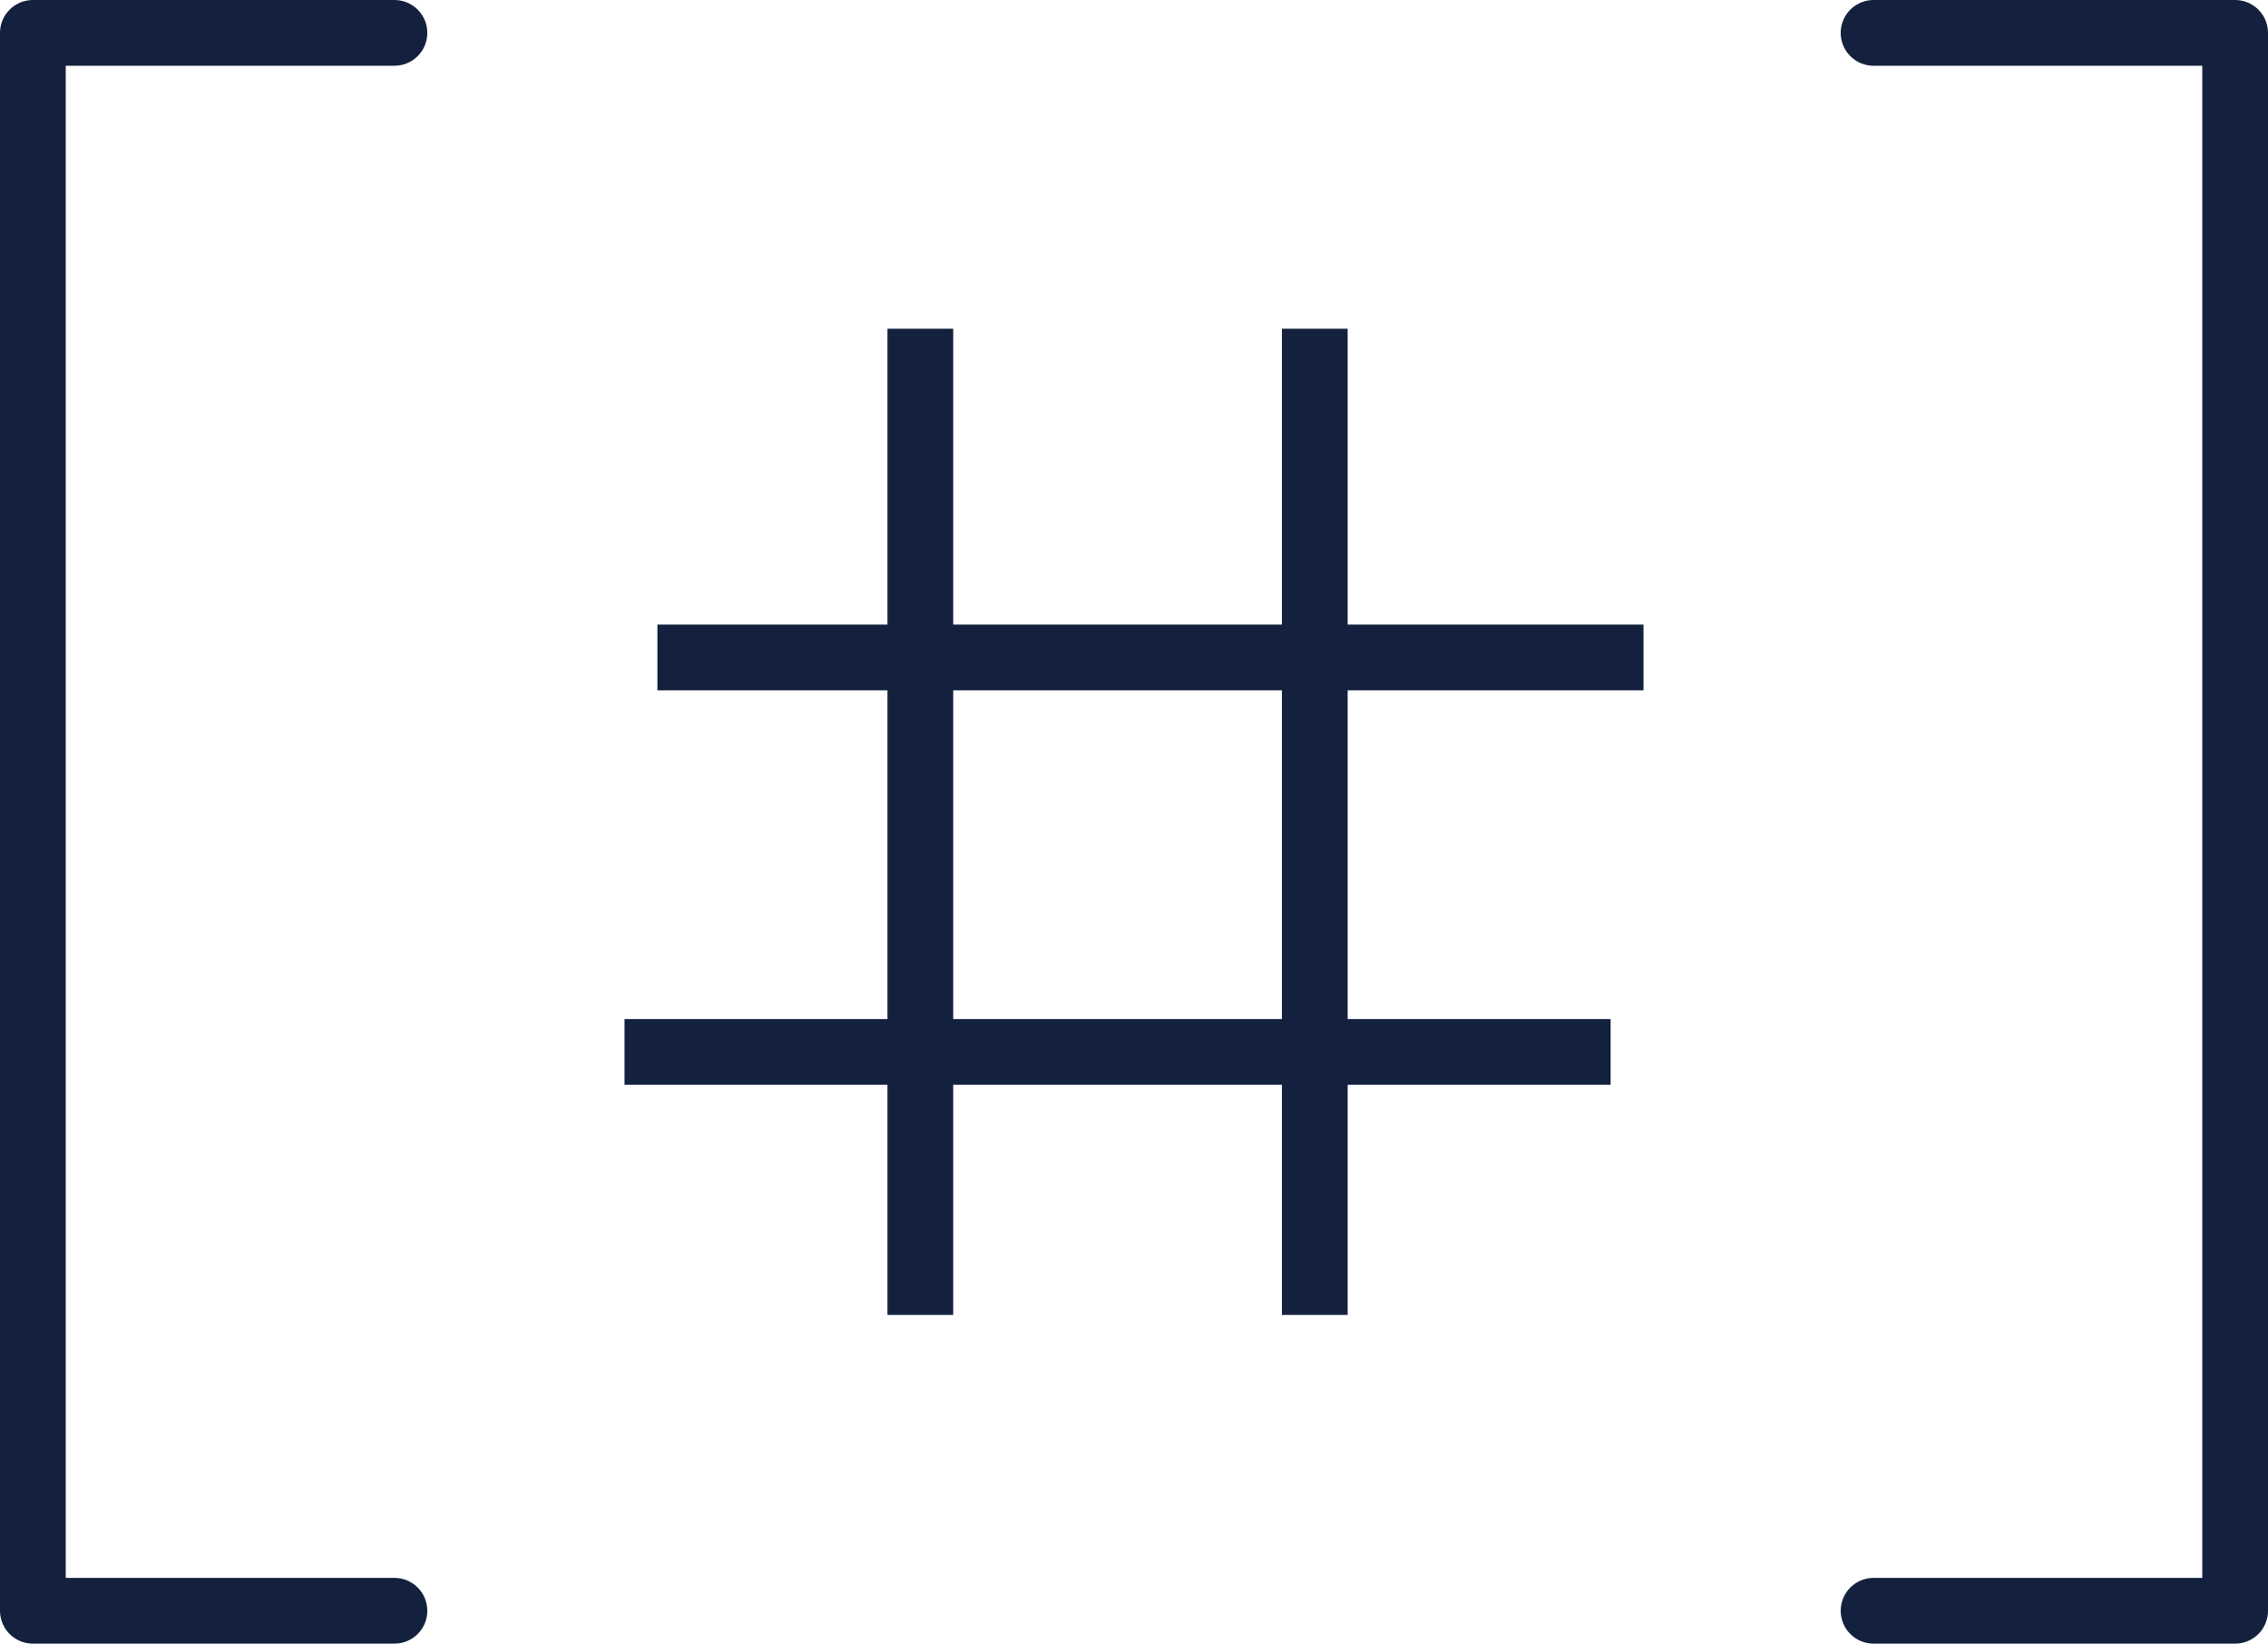 <!-- Generator: Adobe Illustrator 19.2.1, SVG Export Plug-In  -->
<svg version="1.1"
	 xmlns="http://www.w3.org/2000/svg" xmlns:xlink="http://www.w3.org/1999/xlink" xmlns:a="http://ns.adobe.com/AdobeSVGViewerExtensions/3.0/"
	 x="0px" y="0px" width="69px" height="50px" viewBox="0 0 69 50" style="enable-background:new 0 0 69 50;" xml:space="preserve">
<style type="text/css">
	.st0{fill:none;stroke:#14213e;stroke-width:2;stroke-linecap:round;stroke-linejoin:round;stroke-miterlimit:10;}
	.st1{fill:none;stroke:#14213e;stroke-width:2;stroke-miterlimit:10;}
</style>
<defs>
</defs>
<polyline class="st0" points="12,1 1,1 1,49 12,49 "/>
<polyline class="st0" points="57,1 68,1 68,49 57,49 "/>
<line class="st1" x1="28" y1="10" x2="28" y2="40"/>
<line class="st1" x1="40" y1="10" x2="40" y2="40"/>
<line class="st1" x1="19" y1="32" x2="49" y2="32"/>
<line class="st1" x1="20" y1="20" x2="50" y2="20"/>
</svg>
